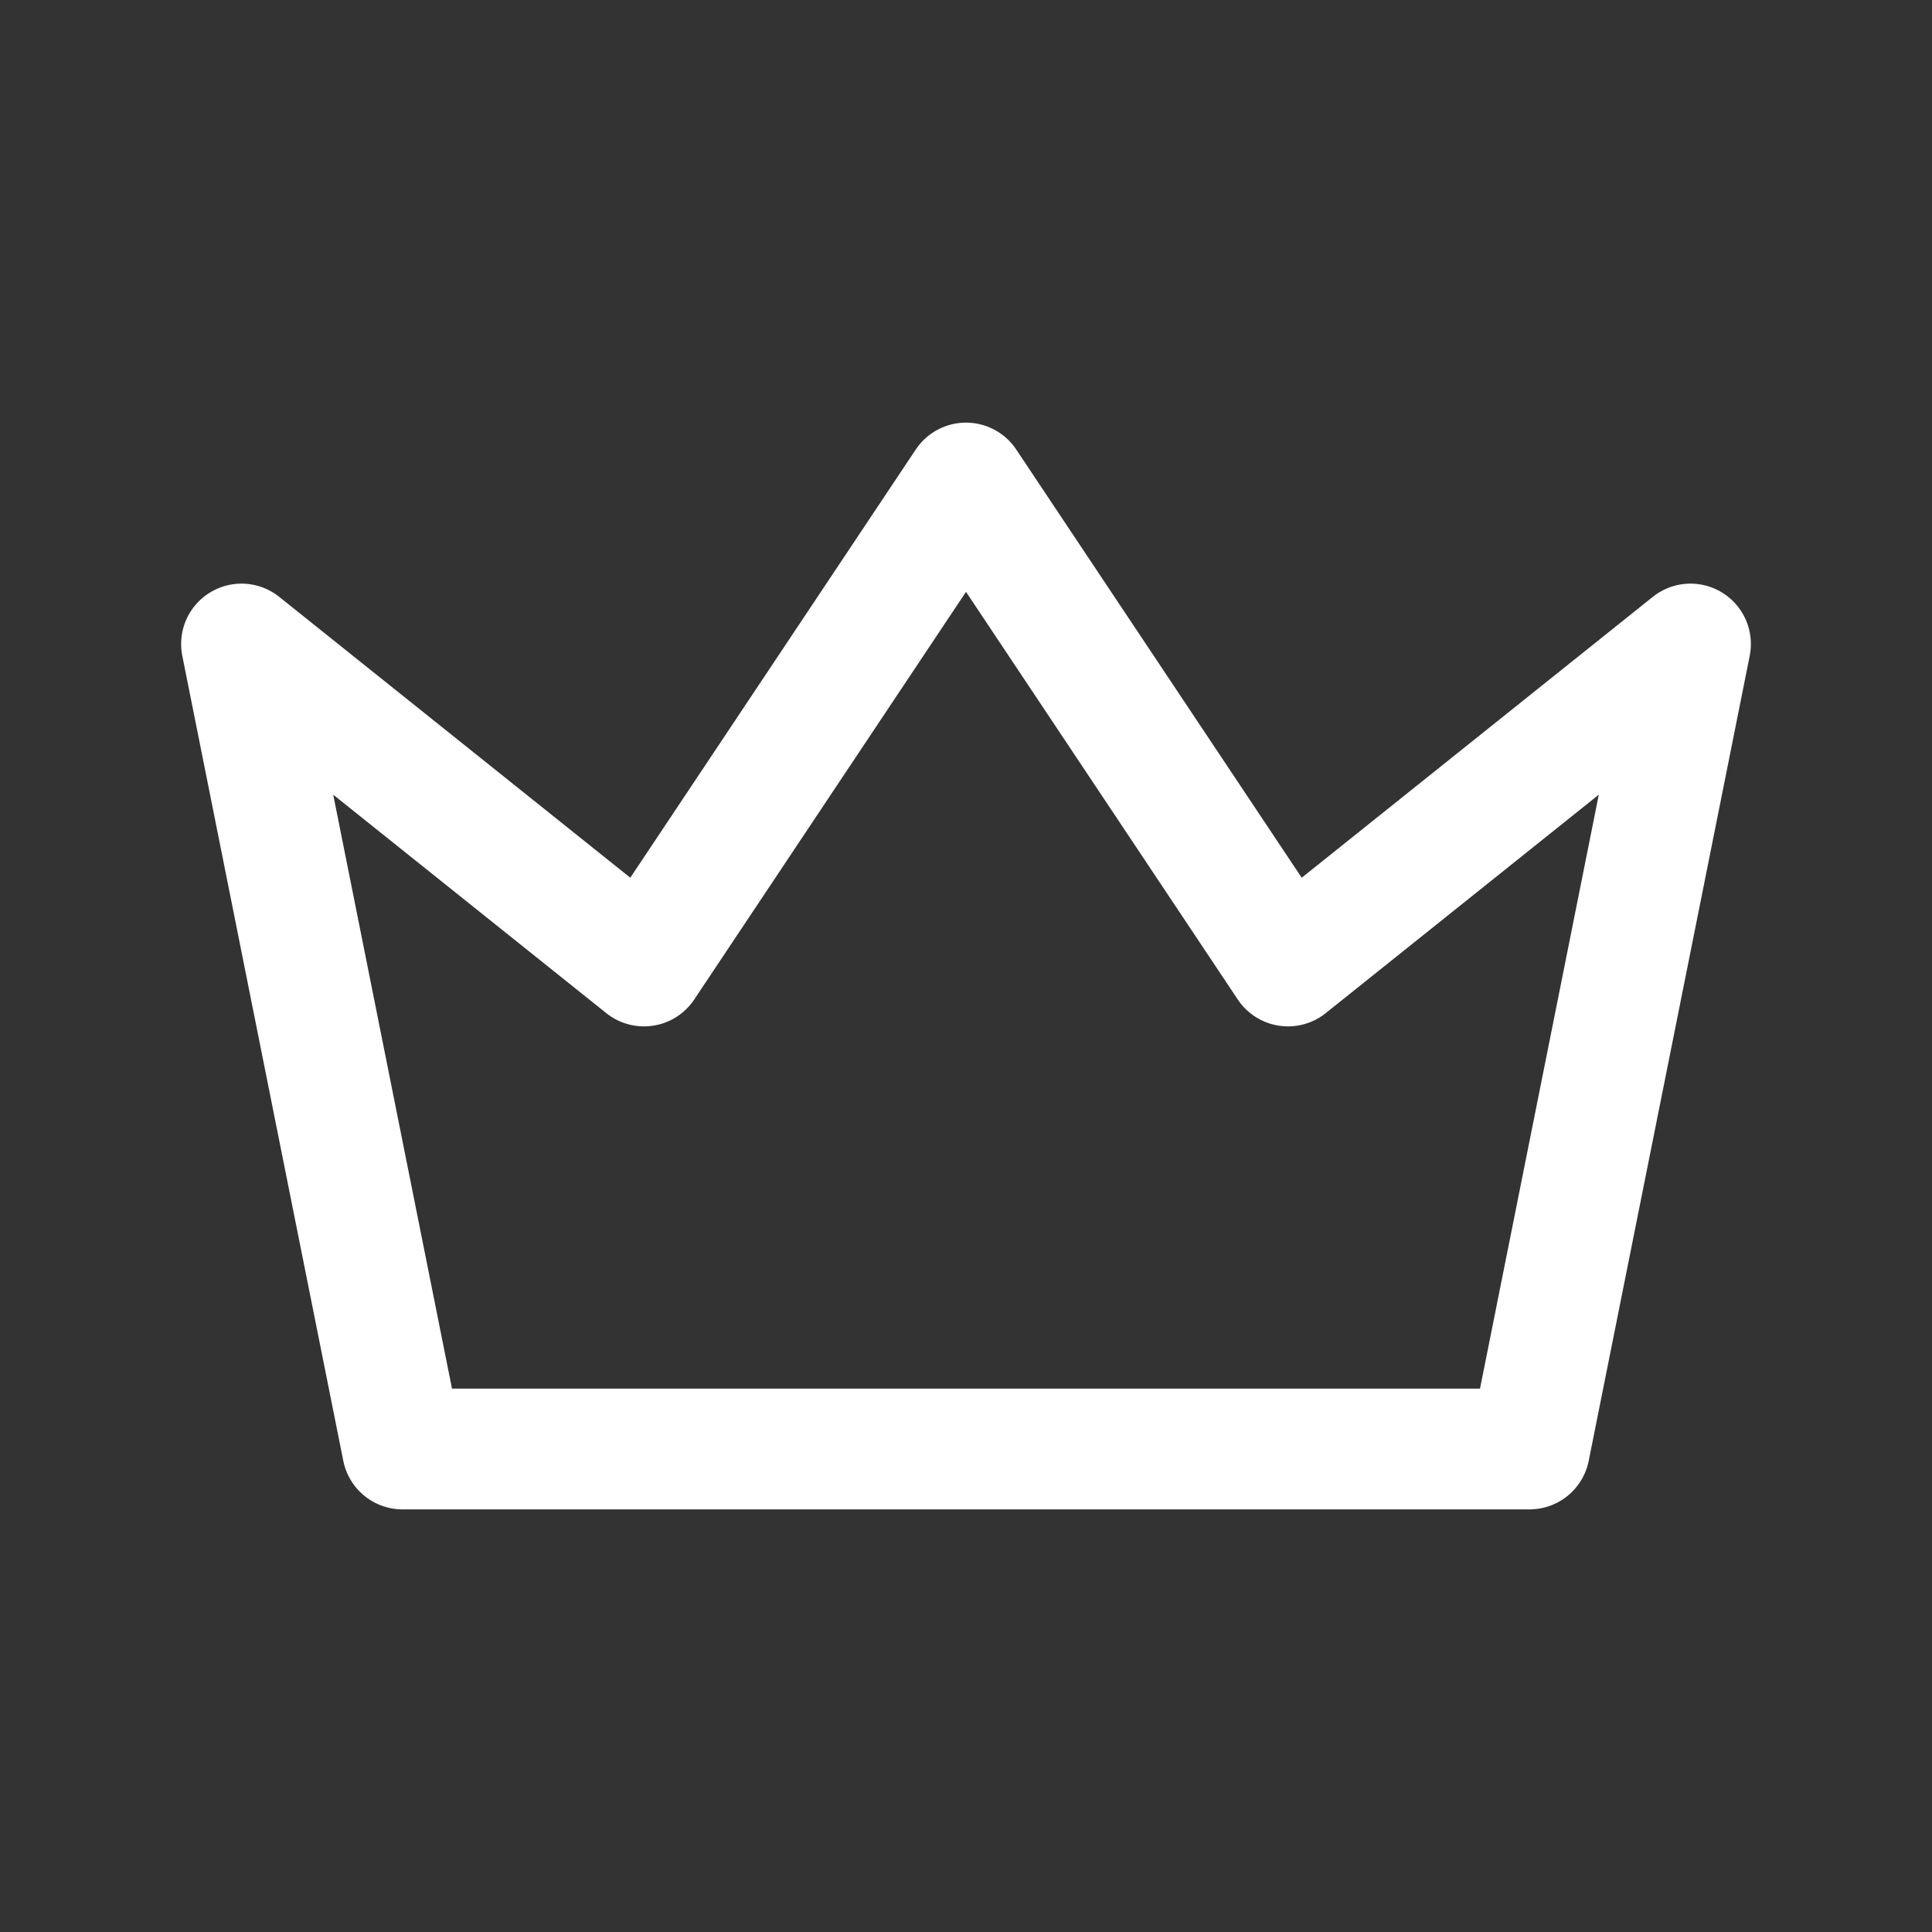 <svg xmlns="http://www.w3.org/2000/svg" class="icon icon-tabler icon-tabler-crown" width="24"
  height="24" viewBox="0 0 24 24" stroke-width="1.5" stroke="white" fill="none"
  stroke-linecap="round" stroke-linejoin="round">
  <rect x="0" y="0" width="24" height="24" fill="#333333" stroke="none"/>
  <path stroke="none" d="M0 0h24v24H0z" fill="none" />
  <path d="M12 6l4 6l5 -4l-2 10h-14l-2 -10l5 4z" />
</svg>